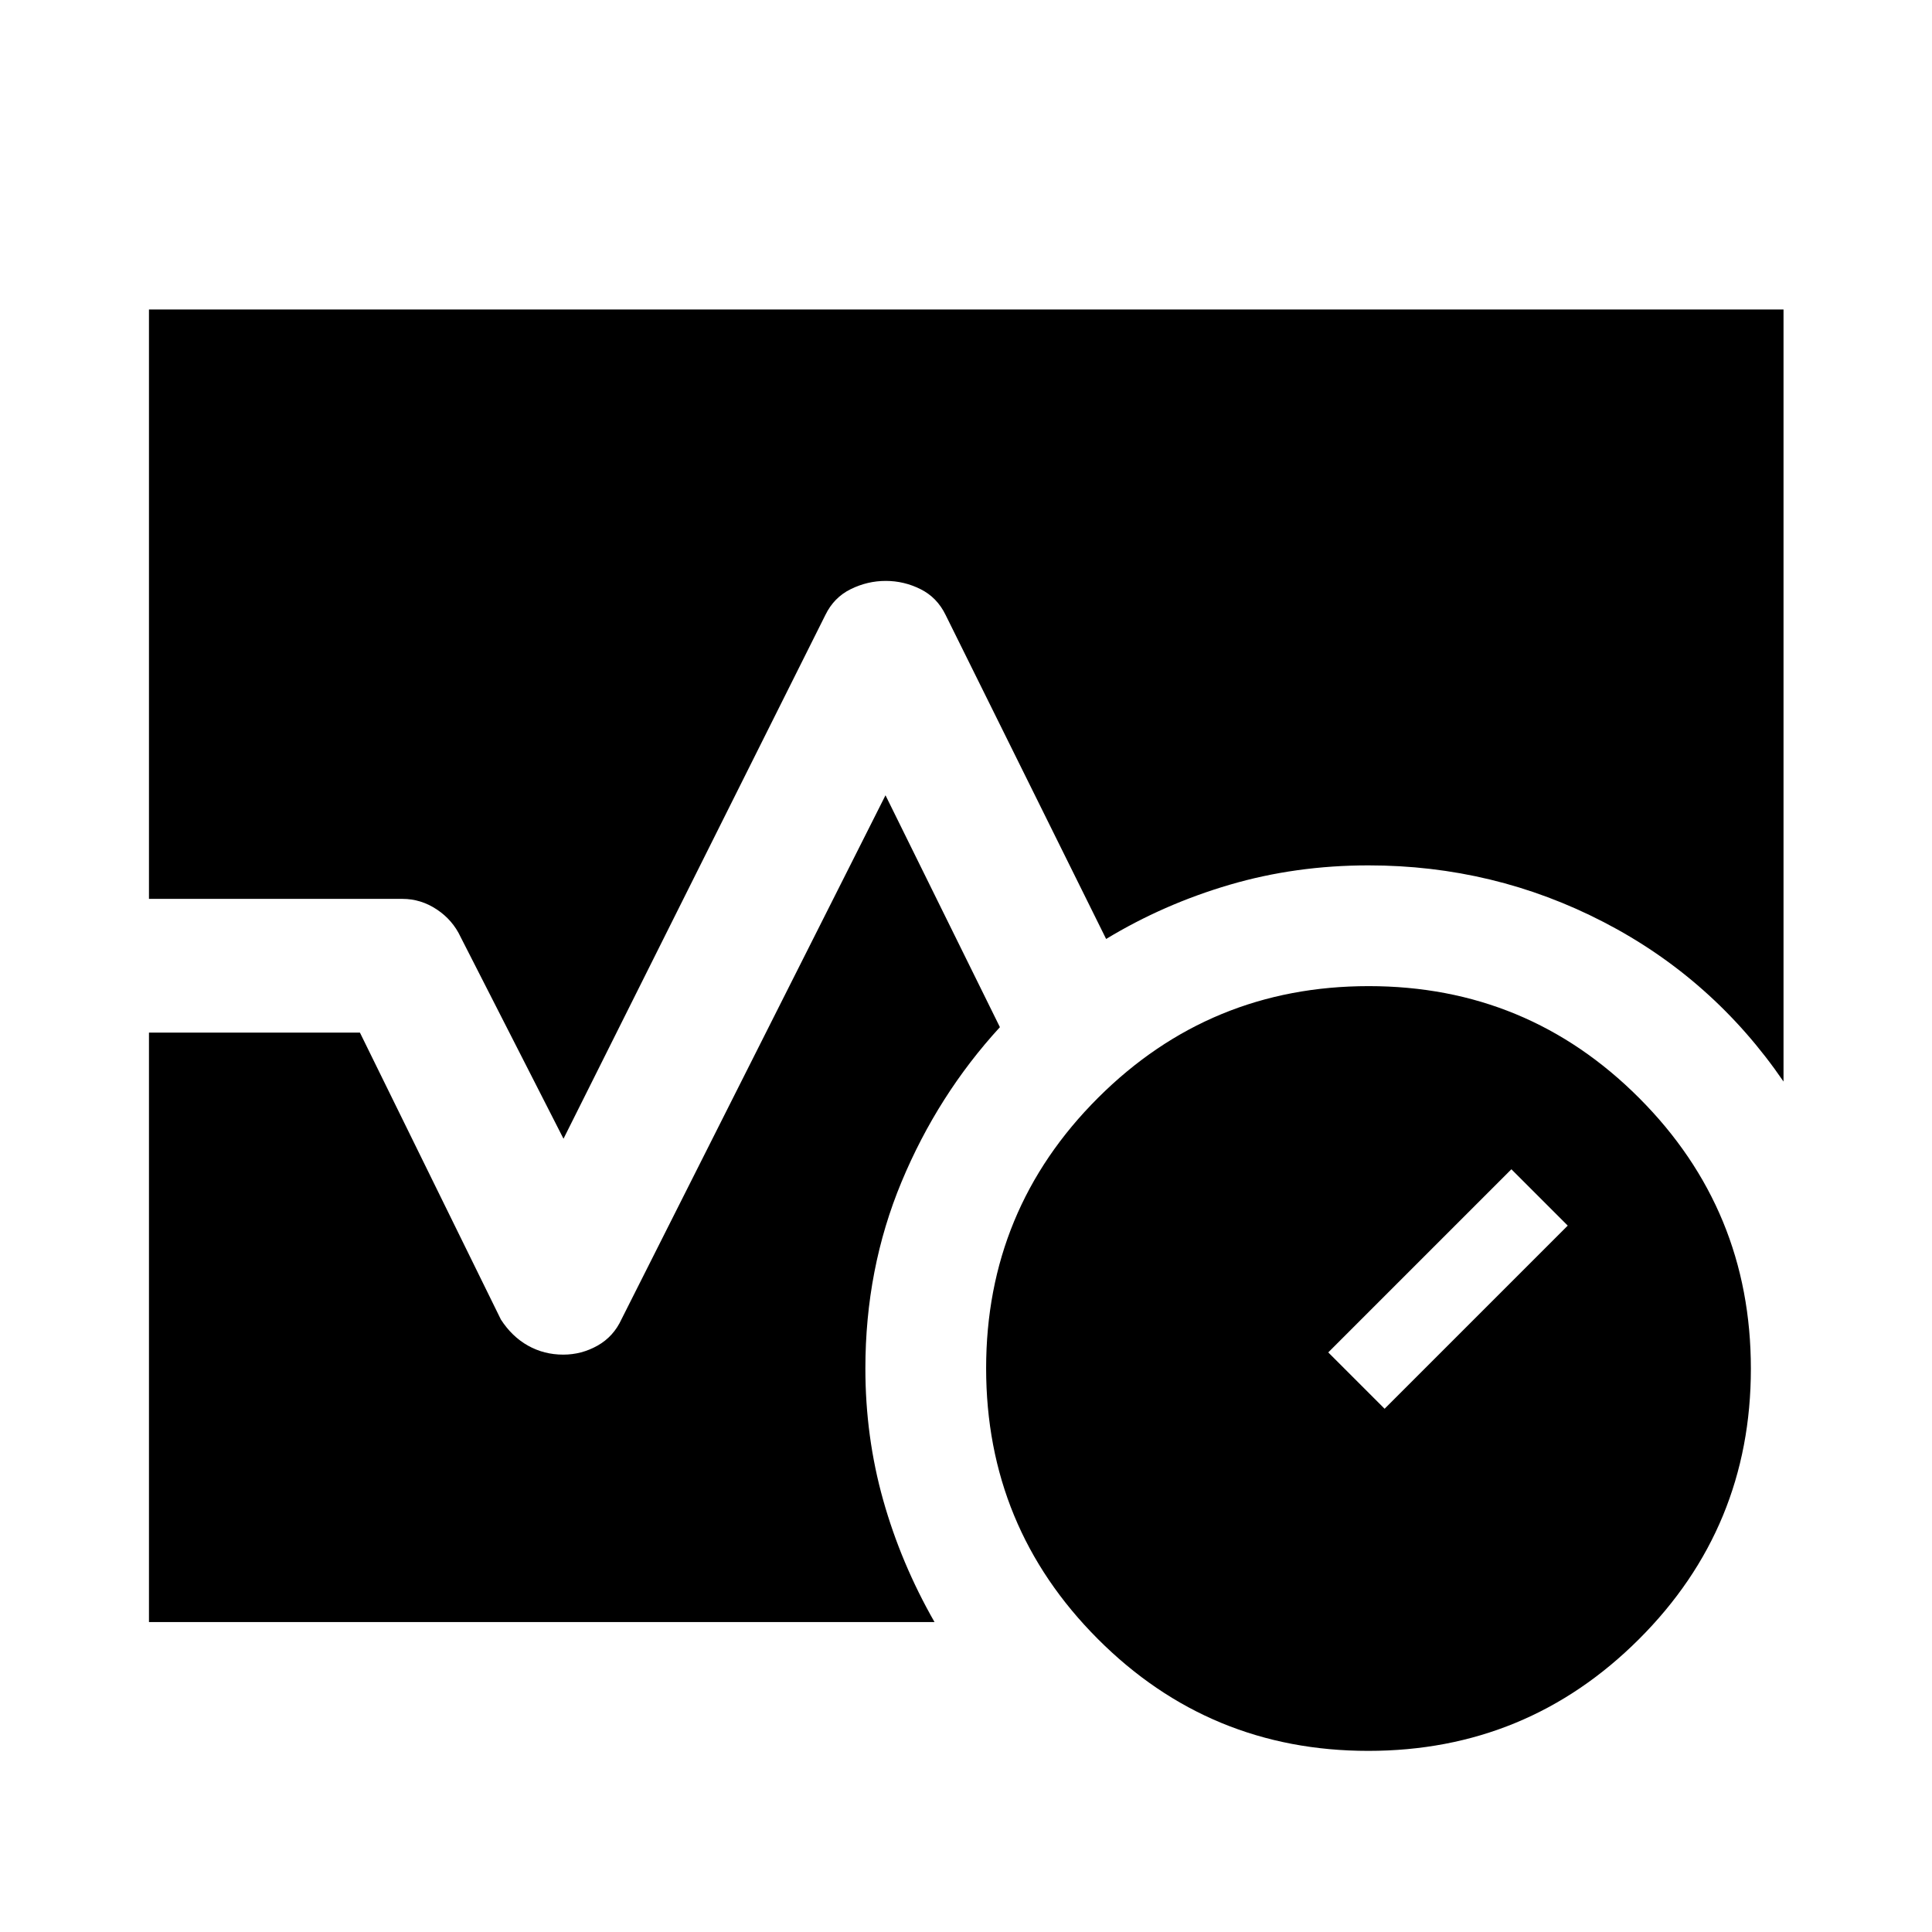 <svg xmlns="http://www.w3.org/2000/svg" width="48" height="48" viewBox="0 -960 960 960"><path d="M679.89-90Q601-90 545.5-145.61q-55.5-55.6-55.5-134.5 0-78.89 55.61-134.39 55.6-55.5 134.5-55.5 78.89 0 134.39 55.61 55.5 55.6 55.5 134.5 0 78.89-55.61 134.39Q758.79-90 679.89-90ZM688-260l91-91-28-28-91 91 28 28ZM74.02-513.35v-292.87h812.2v383.63q-35-51.11-89.42-79.26Q742.39-530 680-530q-36.22 0-69.03 9.64-32.82 9.64-61.34 26.93l-79.76-161q-4.24-8.72-12.46-12.82t-17.29-4.1q-9.08 0-17.41 4.1-8.34 4.1-12.58 12.82L280-394.17l-51.13-100.26q-3.95-8.45-11.85-13.68-7.89-5.24-17.02-5.24H74.02Zm0 359.33v-292.87h104.83l70.04 142.56q5.48 8.48 13.45 12.96 7.97 4.48 17.54 4.48 9.08 0 17.04-4.48 7.96-4.48 11.95-13.2L440-564.83l56.85 115.22q-30.89 33.69-48.87 76.86Q430-329.58 430-280q0 33.91 8.84 65.35 8.83 31.43 25.51 60.63H74.02Z"/></svg>